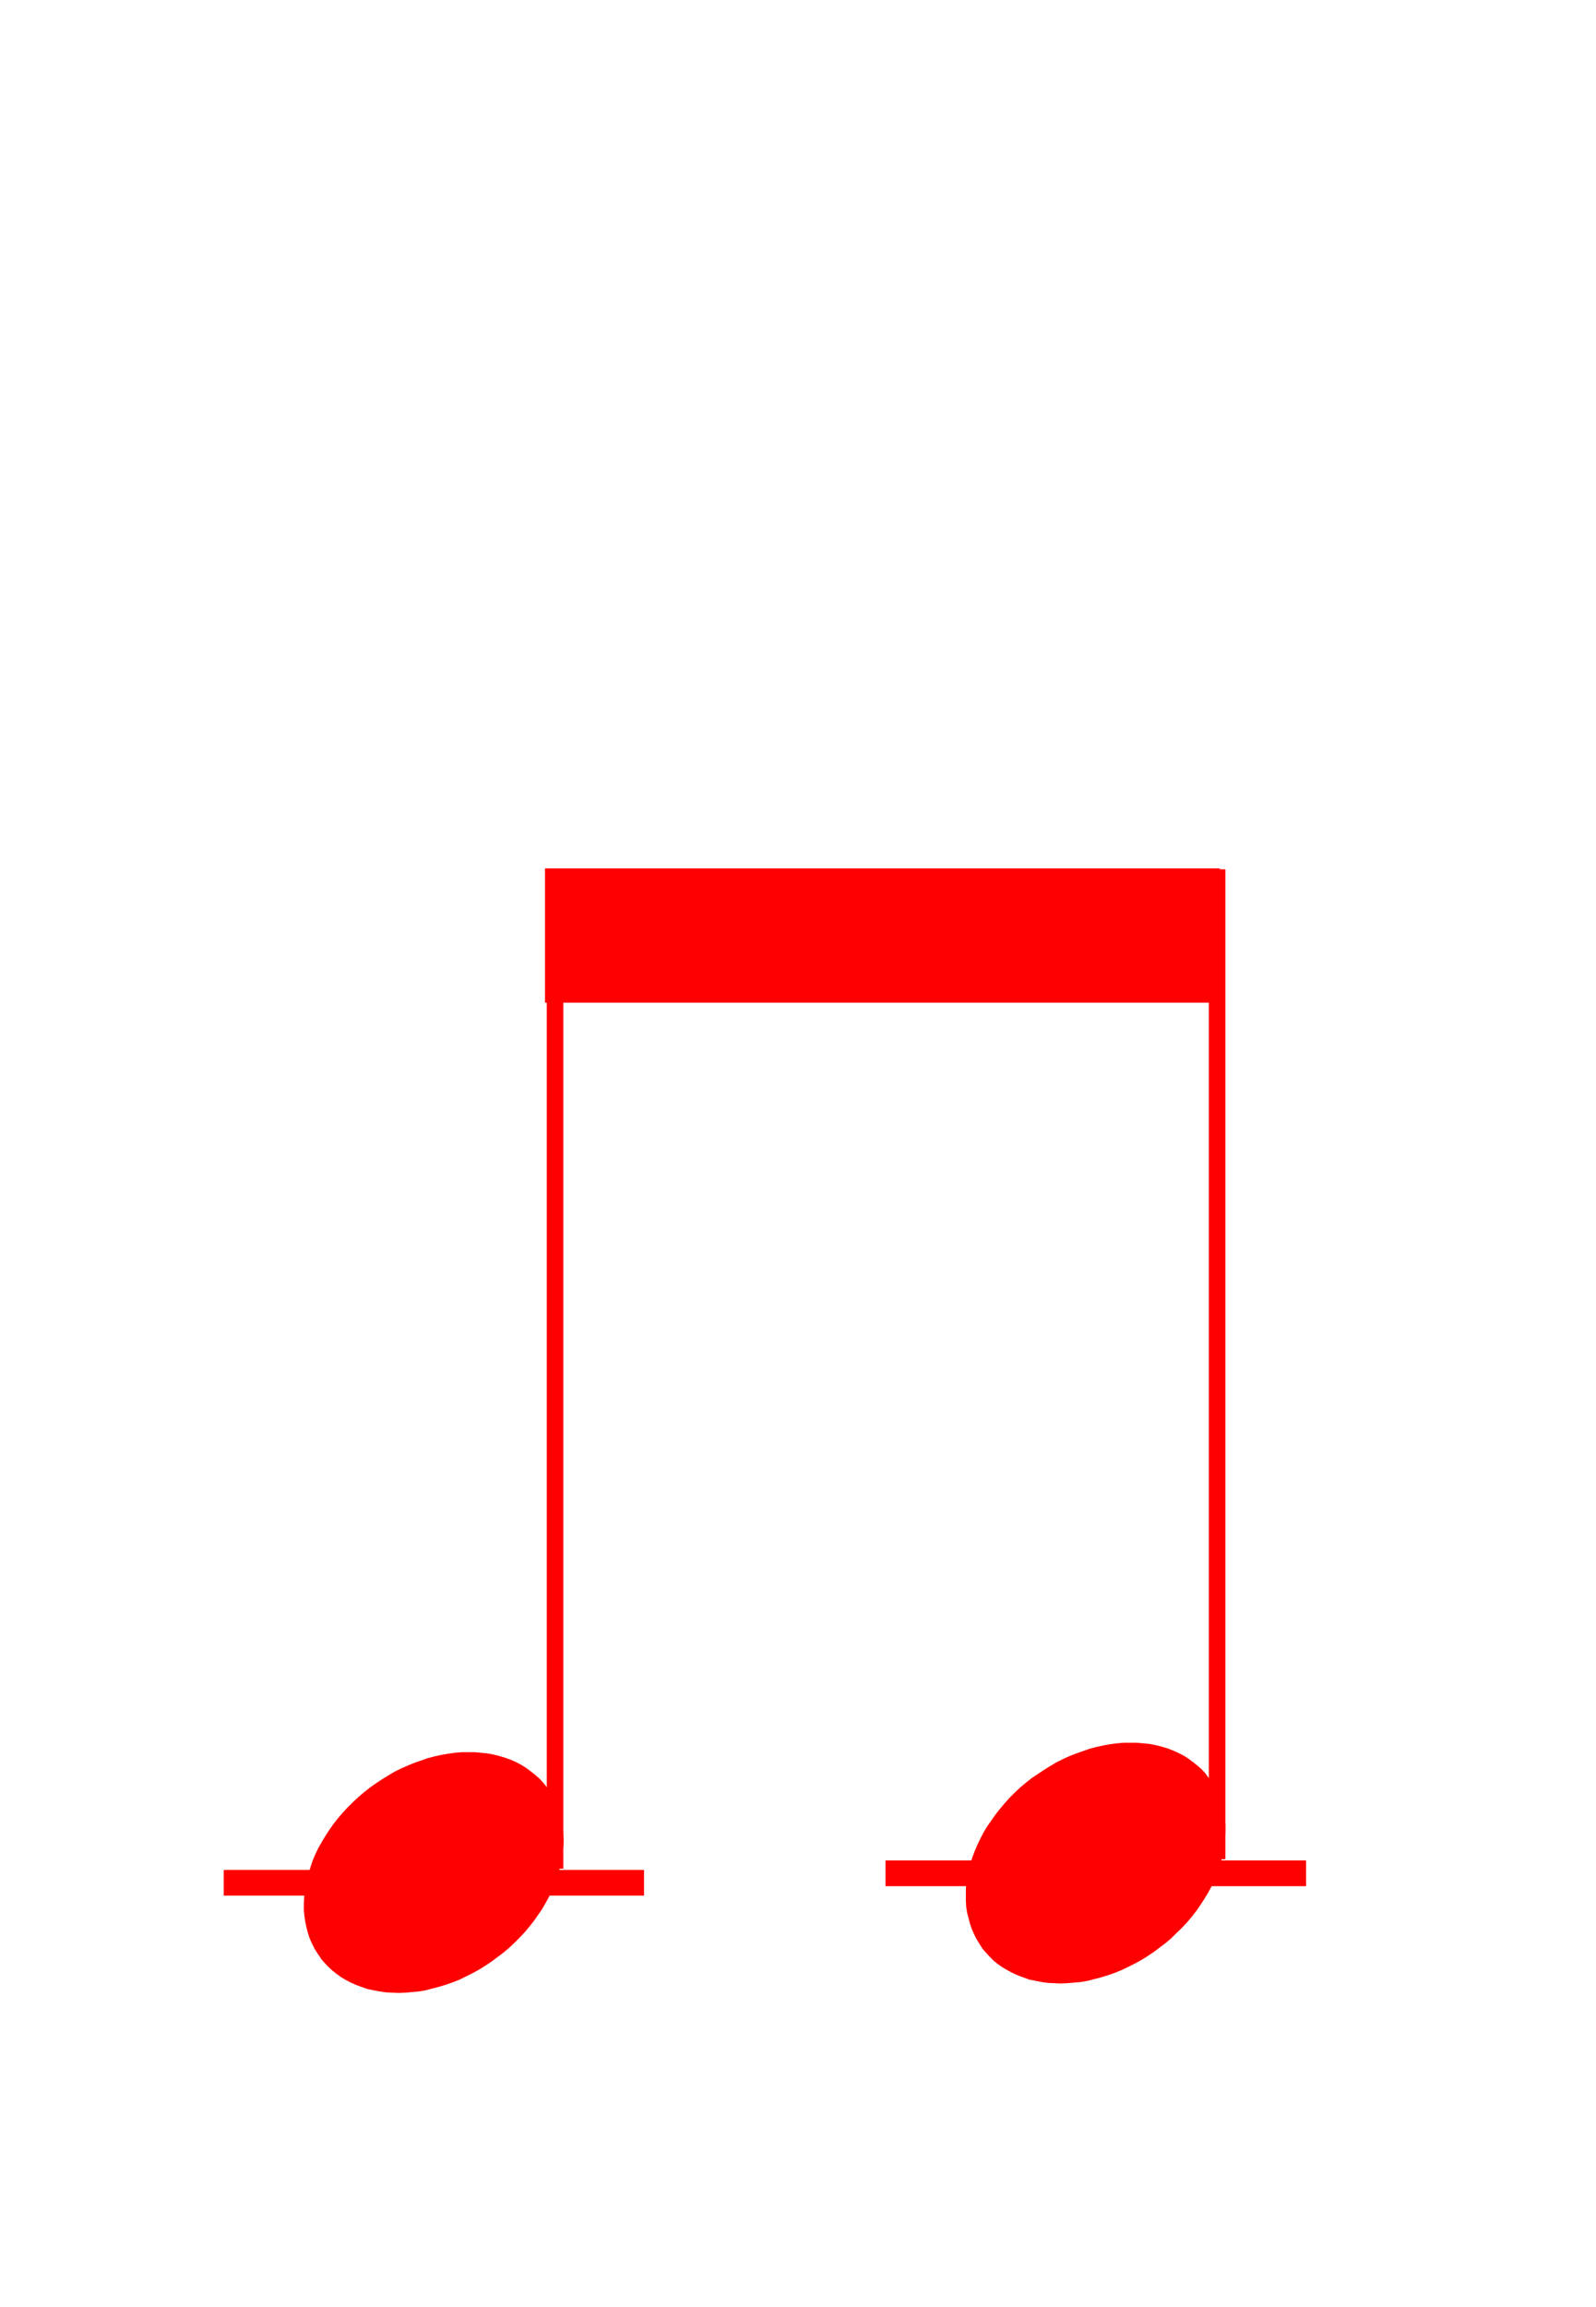 <?xml version="1.0" encoding="UTF-8" standalone="no"?>
<!-- Created with Inkscape (http://www.inkscape.org/) -->

<svg
   xmlns:dc="http://purl.org/dc/elements/1.1/"
   xmlns:cc="http://creativecommons.org/ns#"
   xmlns:rdf="http://www.w3.org/1999/02/22-rdf-syntax-ns#"
   xmlns:svg="http://www.w3.org/2000/svg"
   xmlns="http://www.w3.org/2000/svg"
   xmlns:sodipodi="http://sodipodi.sourceforge.net/DTD/sodipodi-0.dtd"
   xmlns:inkscape="http://www.inkscape.org/namespaces/inkscape"
   version="1.1"
   width="675"
   height="975"
   id="svg2"
   xml:space="preserve"
   inkscape:version="0.48.4 r9939"
   sodipodi:docname="bw-C-2x8.svg"><sodipodi:namedview
     pagecolor="#ffffff"
     bordercolor="#666666"
     borderopacity="1"
     objecttolerance="10"
     gridtolerance="10"
     guidetolerance="10"
     inkscape:pageopacity="0"
     inkscape:pageshadow="2"
     inkscape:window-width="1680"
     inkscape:window-height="996"
     id="namedview5155"
     showgrid="false"
     inkscape:zoom="0.68462441"
     inkscape:cx="562.19378"
     inkscape:cy="403.28034"
     inkscape:window-x="-4"
     inkscape:window-y="-4"
     inkscape:window-maximized="1"
     inkscape:current-layer="g14" /><defs
     id="defs6"><clipPath
       id="clipPath16"><path
         d="M 0,0 540,0 540,780 0,780 0,0 z"
         inkscape:connector-curvature="0"
         id="path18" /></clipPath></defs><g
     transform="matrix(1.25,0,0,-1.25,0,975)"
     id="g10"><g
       id="g12"><g
         clip-path="url(#clipPath16)"
         id="g14"><path
           d="m 184.4,486.4 228.3,0 0,-45.4 -228.3,0 0,45.4 z"
           inkscape:connector-curvature="0"
           id="path94"
           style="fill:#ff0000;fill-opacity:1;fill-rule:evenodd;stroke:none" /><path
           d="m 108.5,118 0,0 -1.1,1.6 -1,1.6 -0.8,1.6 -0.8,1.8 -0.6,1.8 -0.5,1.9 -0.4,1.9 -0.3,2 -0.2,2 0,2 0.1,2.1 0.2,2.1 0.3,2.1 0.4,2.1 0.6,2.1 0.7,2.2 0.7,2.1 0.9,2.1 1,2.1 1.2,2.1 1.2,2 1.3,2 1.4,2 1.5,1.9 1.6,1.9 1.7,1.8 1.8,1.8 1.8,1.7 1.9,1.6 2,1.6 0,0 2,1.4 2.1,1.4 2.1,1.3 2.2,1.3 2.2,1.1 2.3,1 2.2,0.9 2.3,0.8 2.3,0.8 2.3,0.6 2.3,0.5 2.3,0.4 2.2,0.3 2.3,0.2 2.3,0 2.2,0 2.1,-0.2 2.1,-0.2 2.1,-0.4 2,-0.5 2,-0.6 1.9,-0.7 1.8,-0.8 1.7,-0.9 1.6,-1 1.6,-1.2 1.5,-1.2 1.4,-1.2 1.3,-1.4 1.2,-1.5 0,0 1,-1.5 1,-1.6 0.9,-1.7 0.7,-1.8 0.7,-1.8 0.5,-1.9 0.4,-1.9 0.3,-1.9 0.1,-2 0.1,-2.1 -0.1,-2 -0.2,-2.1 -0.3,-2.1 -0.5,-2.2 -0.5,-2.1 -0.7,-2.1 -0.8,-2.2 -0.9,-2.1 -1,-2.1 -1.1,-2 -1.2,-2.1 -1.4,-2 -1.4,-2 -1.5,-1.9 -1.6,-1.9 -1.7,-1.8 -1.7,-1.7 -1.9,-1.8 -1.9,-1.6 -2,-1.5 0,0 -2,-1.5 -2.1,-1.4 -2.1,-1.3 -2.2,-1.2 -2.2,-1.1 -2.2,-1.1 -2.3,-0.9 -2.3,-0.8 -2.3,-0.7 -2.3,-0.6 -2.3,-0.6 -2.3,-0.4 -2.3,-0.2 -2.2,-0.2 -2.2,-0.1 -2.3,0.1 -2.1,0.1 -2.1,0.3 -2.1,0.4 -2,0.4 -2,0.7 -1.9,0.7 -1.8,0.8 -1.7,0.9 -1.7,1 -1.5,1.1 -1.5,1.2 -1.4,1.3 -1.3,1.4 -1.2,1.4 0.1,0 z"
           inkscape:connector-curvature="0"
           id="path108"
           style="fill:#ff0000;fill-opacity:1;fill-rule:evenodd;stroke:none" /><path
           d="m 185,482.9 5.6,0 0,-334.7 -5.6,0 0,334.7 z"
           inkscape:connector-curvature="0"
           id="path122"
           style="fill:#ff0000;fill-opacity:1;fill-rule:evenodd;stroke:none" /><path
           d="m 75.7,147.8 142.2,0 0,-8.7 -142.2,0 0,8.7 z"
           inkscape:connector-curvature="0"
           id="path136"
           style="fill:#ff0000;fill-opacity:1;fill-rule:evenodd;stroke:none" /><path
           d="m 332.4,121.2 0,0 -1,1.6 -1,1.6 -0.8,1.6 -0.8,1.8 -0.6,1.8 -0.5,1.9 -0.5,1.9 -0.3,2 -0.1,2 0,2 0,2.1 0.2,2.1 0.3,2.1 0.5,2.1 0.5,2.1 0.7,2.2 0.8,2.1 0.9,2.1 1,2.1 1.1,2.1 1.2,2 1.4,2 1.4,2 1.5,1.9 1.6,1.9 1.6,1.8 1.8,1.8 1.8,1.7 1.9,1.6 2,1.6 0,0 2.1,1.4 2.1,1.4 2.1,1.3 2.2,1.3 2.2,1.1 2.2,1 2.3,0.9 2.3,0.8 2.3,0.8 2.3,0.6 2.3,0.5 2.2,0.4 2.3,0.3 2.3,0.2 2.2,0 2.2,0 2.2,-0.2 2.1,-0.2 2.1,-0.4 2,-0.5 2,-0.6 1.8,-0.7 1.8,-0.8 1.8,-0.9 1.6,-1 1.6,-1.2 1.5,-1.2 1.4,-1.2 1.3,-1.4 1.1,-1.5 0,0 1.1,-1.5 1,-1.6 0.8,-1.7 0.8,-1.7 0.6,-1.9 0.5,-1.9 0.5,-1.9 0.2,-1.9 0.2,-2 0,-2.1 -0.1,-2 -0.1,-2.1 -0.4,-2.1 -0.4,-2.2 -0.6,-2.1 -0.6,-2.1 -0.8,-2.2 -0.9,-2.1 -1,-2.1 -1.1,-2 -1.3,-2.1 -1.3,-2 -1.4,-2 -1.5,-1.9 -1.6,-1.9 -1.7,-1.8 -1.8,-1.7 -1.8,-1.8 -1.9,-1.6 -2,-1.5 0,0 -2,-1.5 -2.1,-1.4 -2.1,-1.3 -2.2,-1.2 -2.2,-1.1 -2.3,-1.1 -2.2,-0.9 -2.3,-0.8 -2.3,-0.7 -2.3,-0.6 -2.3,-0.6 -2.3,-0.4 -2.3,-0.2 -2.2,-0.2 -2.3,-0.1 -2.2,0.1 -2.2,0.1 -2.1,0.3 -2,0.4 -2.1,0.4 -1.9,0.7 -1.9,0.7 -1.8,0.8 -1.7,0.9 -1.7,1 -1.6,1.1 -1.5,1.2 -1.3,1.3 -1.3,1.4 -1.2,1.4 0,0 z"
           inkscape:connector-curvature="0"
           id="path150"
           style="fill:#ff0000;fill-opacity:1;fill-rule:evenodd;stroke:none" /><path
           d="m 409,486.1 5.6,0 0,-334.7 -5.6,0 0,334.7 z"
           inkscape:connector-curvature="0"
           id="path164"
           style="fill:#ff0000;fill-opacity:1;fill-rule:evenodd;stroke:none" /><path
           d="m 299.6,151 142.3,0 0,-8.7 -142.3,0 0,8.7 z"
           inkscape:connector-curvature="0"
           id="path178"
           style="fill:#ff0000;fill-opacity:1;fill-rule:evenodd;stroke:none" /></g></g></g></svg>